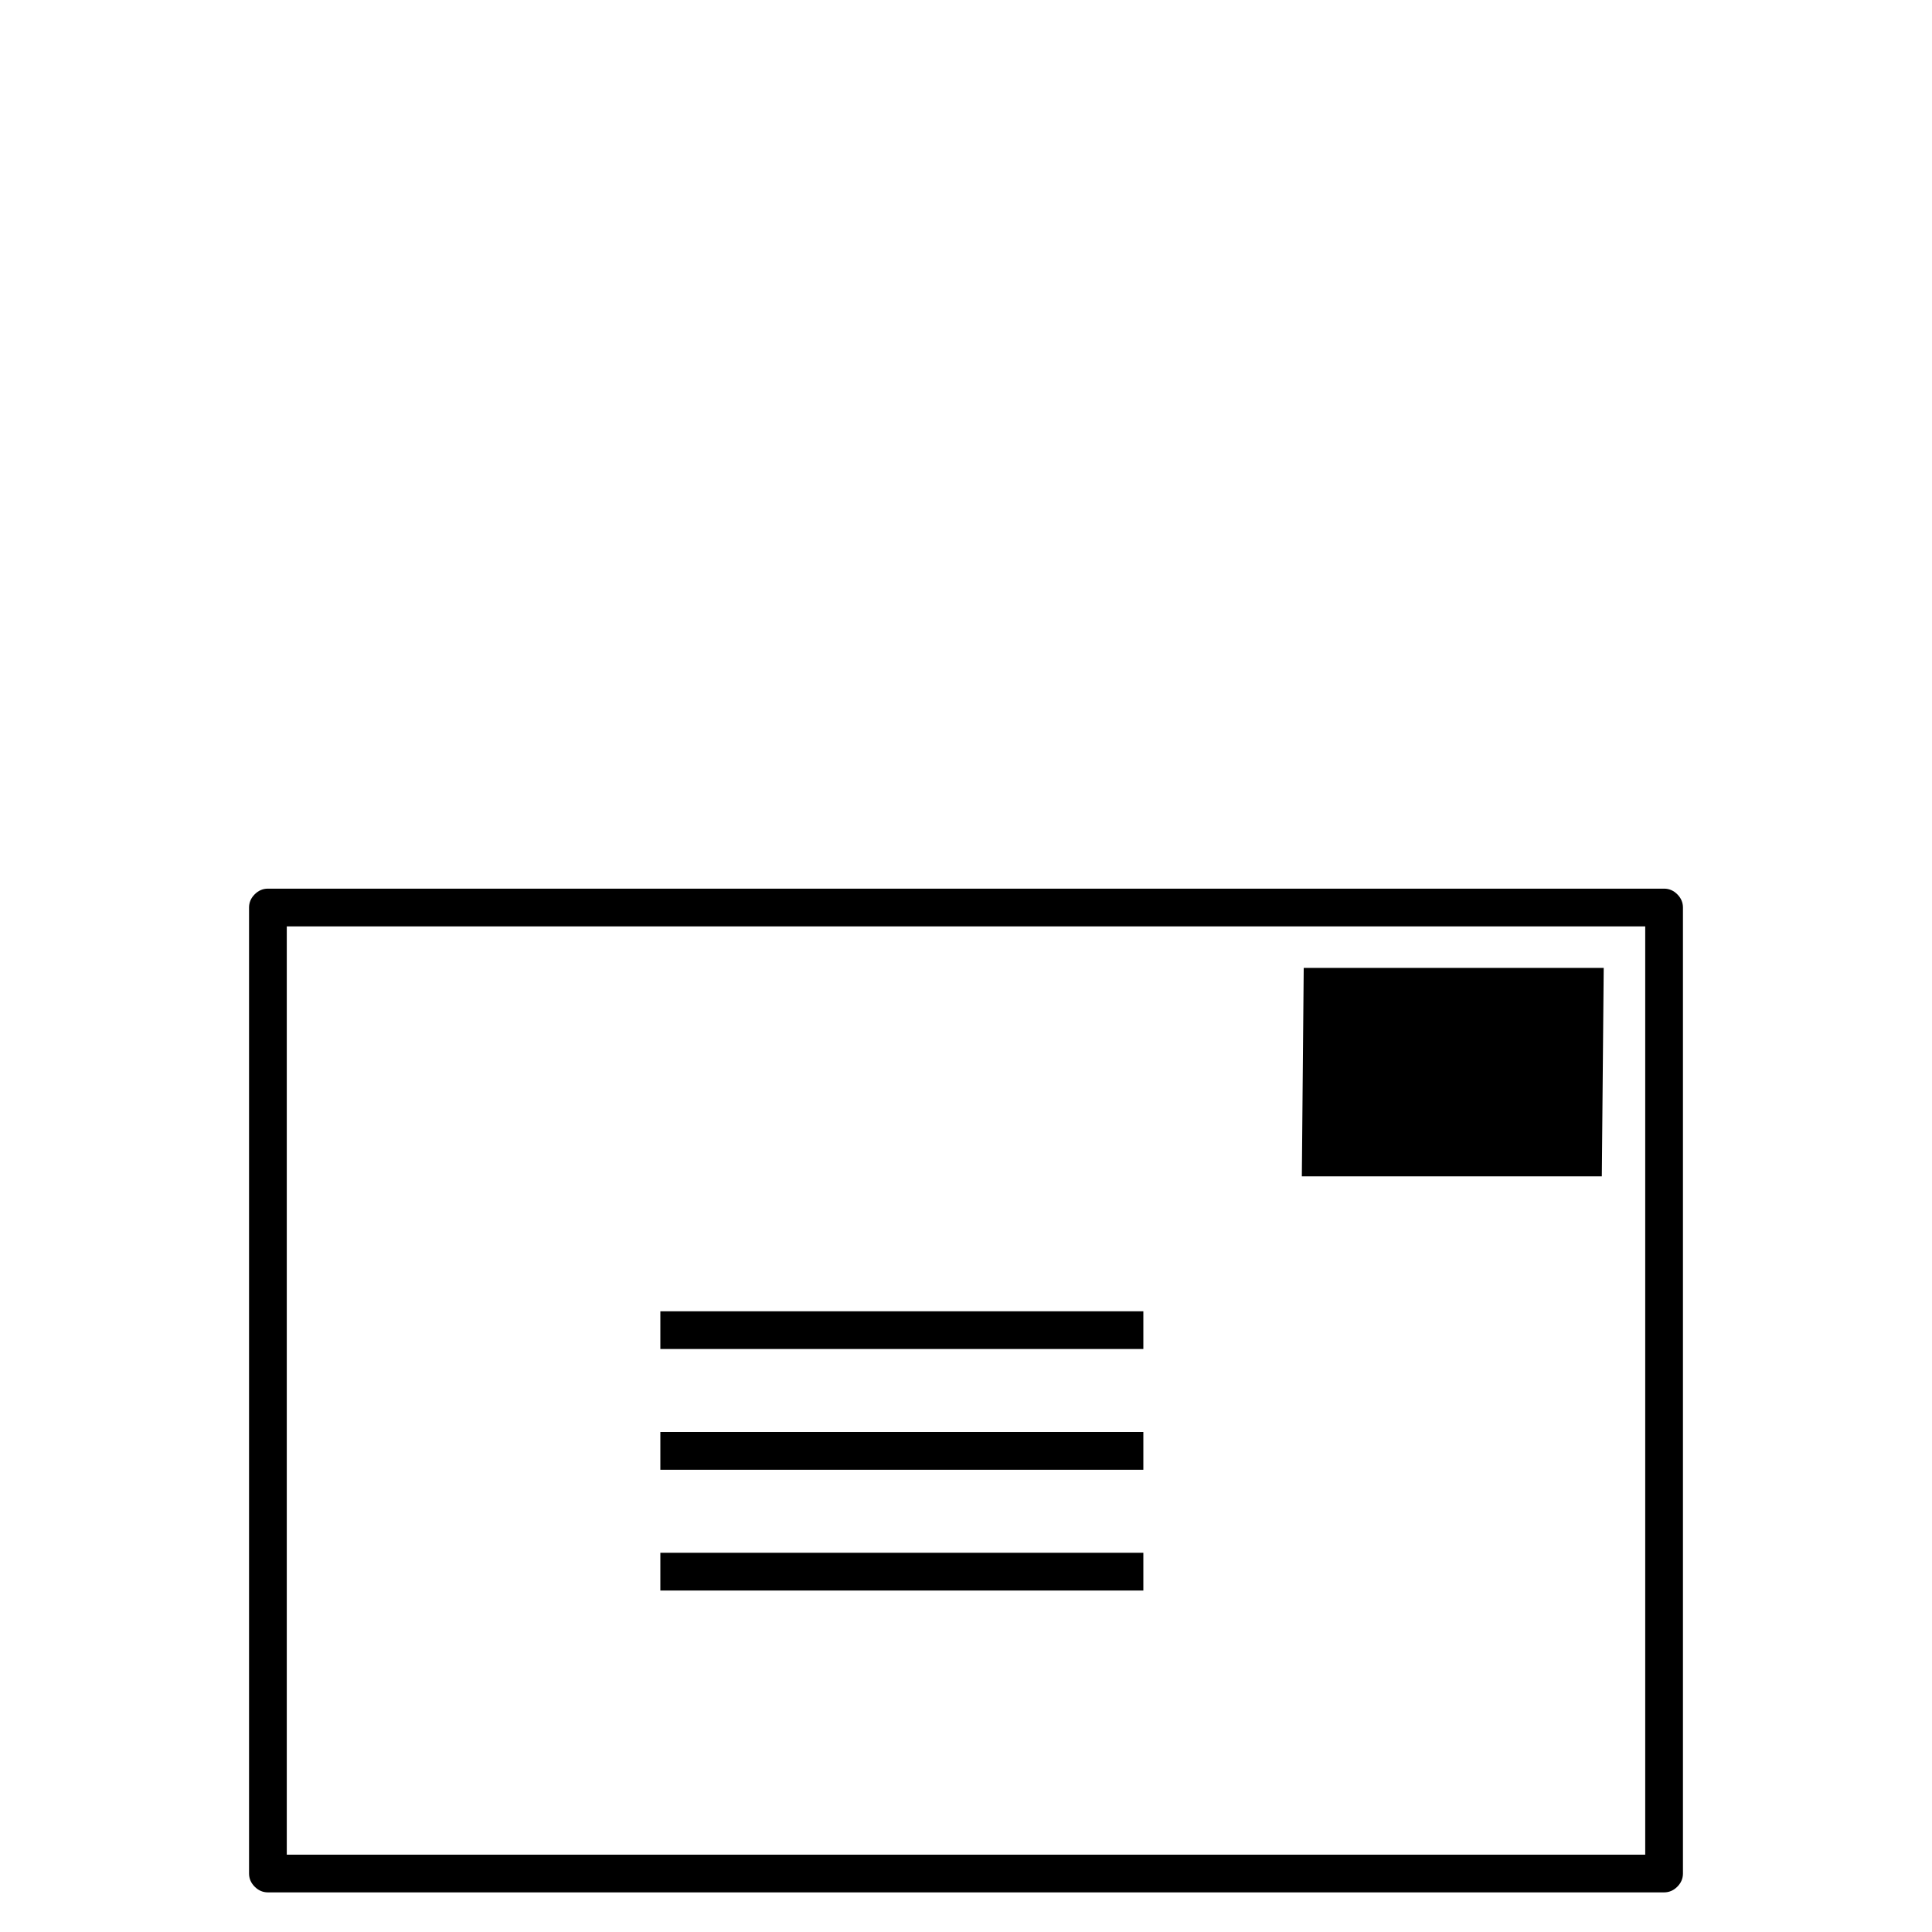 <?xml version="1.0" standalone="no"?>
<!DOCTYPE svg PUBLIC "-//W3C//DTD SVG 1.1//EN" "http://www.w3.org/Graphics/SVG/1.1/DTD/svg11.dtd" >
<svg viewBox="0 -410 2048 2048">
  <g transform="matrix(1 0 0 -1 0 1638)">
   <path fill="currentColor"
d="M1764 1106q8 0 14 -6t6 -14v-1024q0 -8 -6 -14t-14 -6h-1480q-8 0 -14 6t-6 14v1024q0 8 6 14t14 6h1480zM1744 1066h-1440v-984h1440v984zM1698 801h-318l2 221h318zM700 658h512v-40h-512v40zM700 530h512v-40h-512v40zM700 402h512v-40h-512v40z" />
  </g>

</svg>
